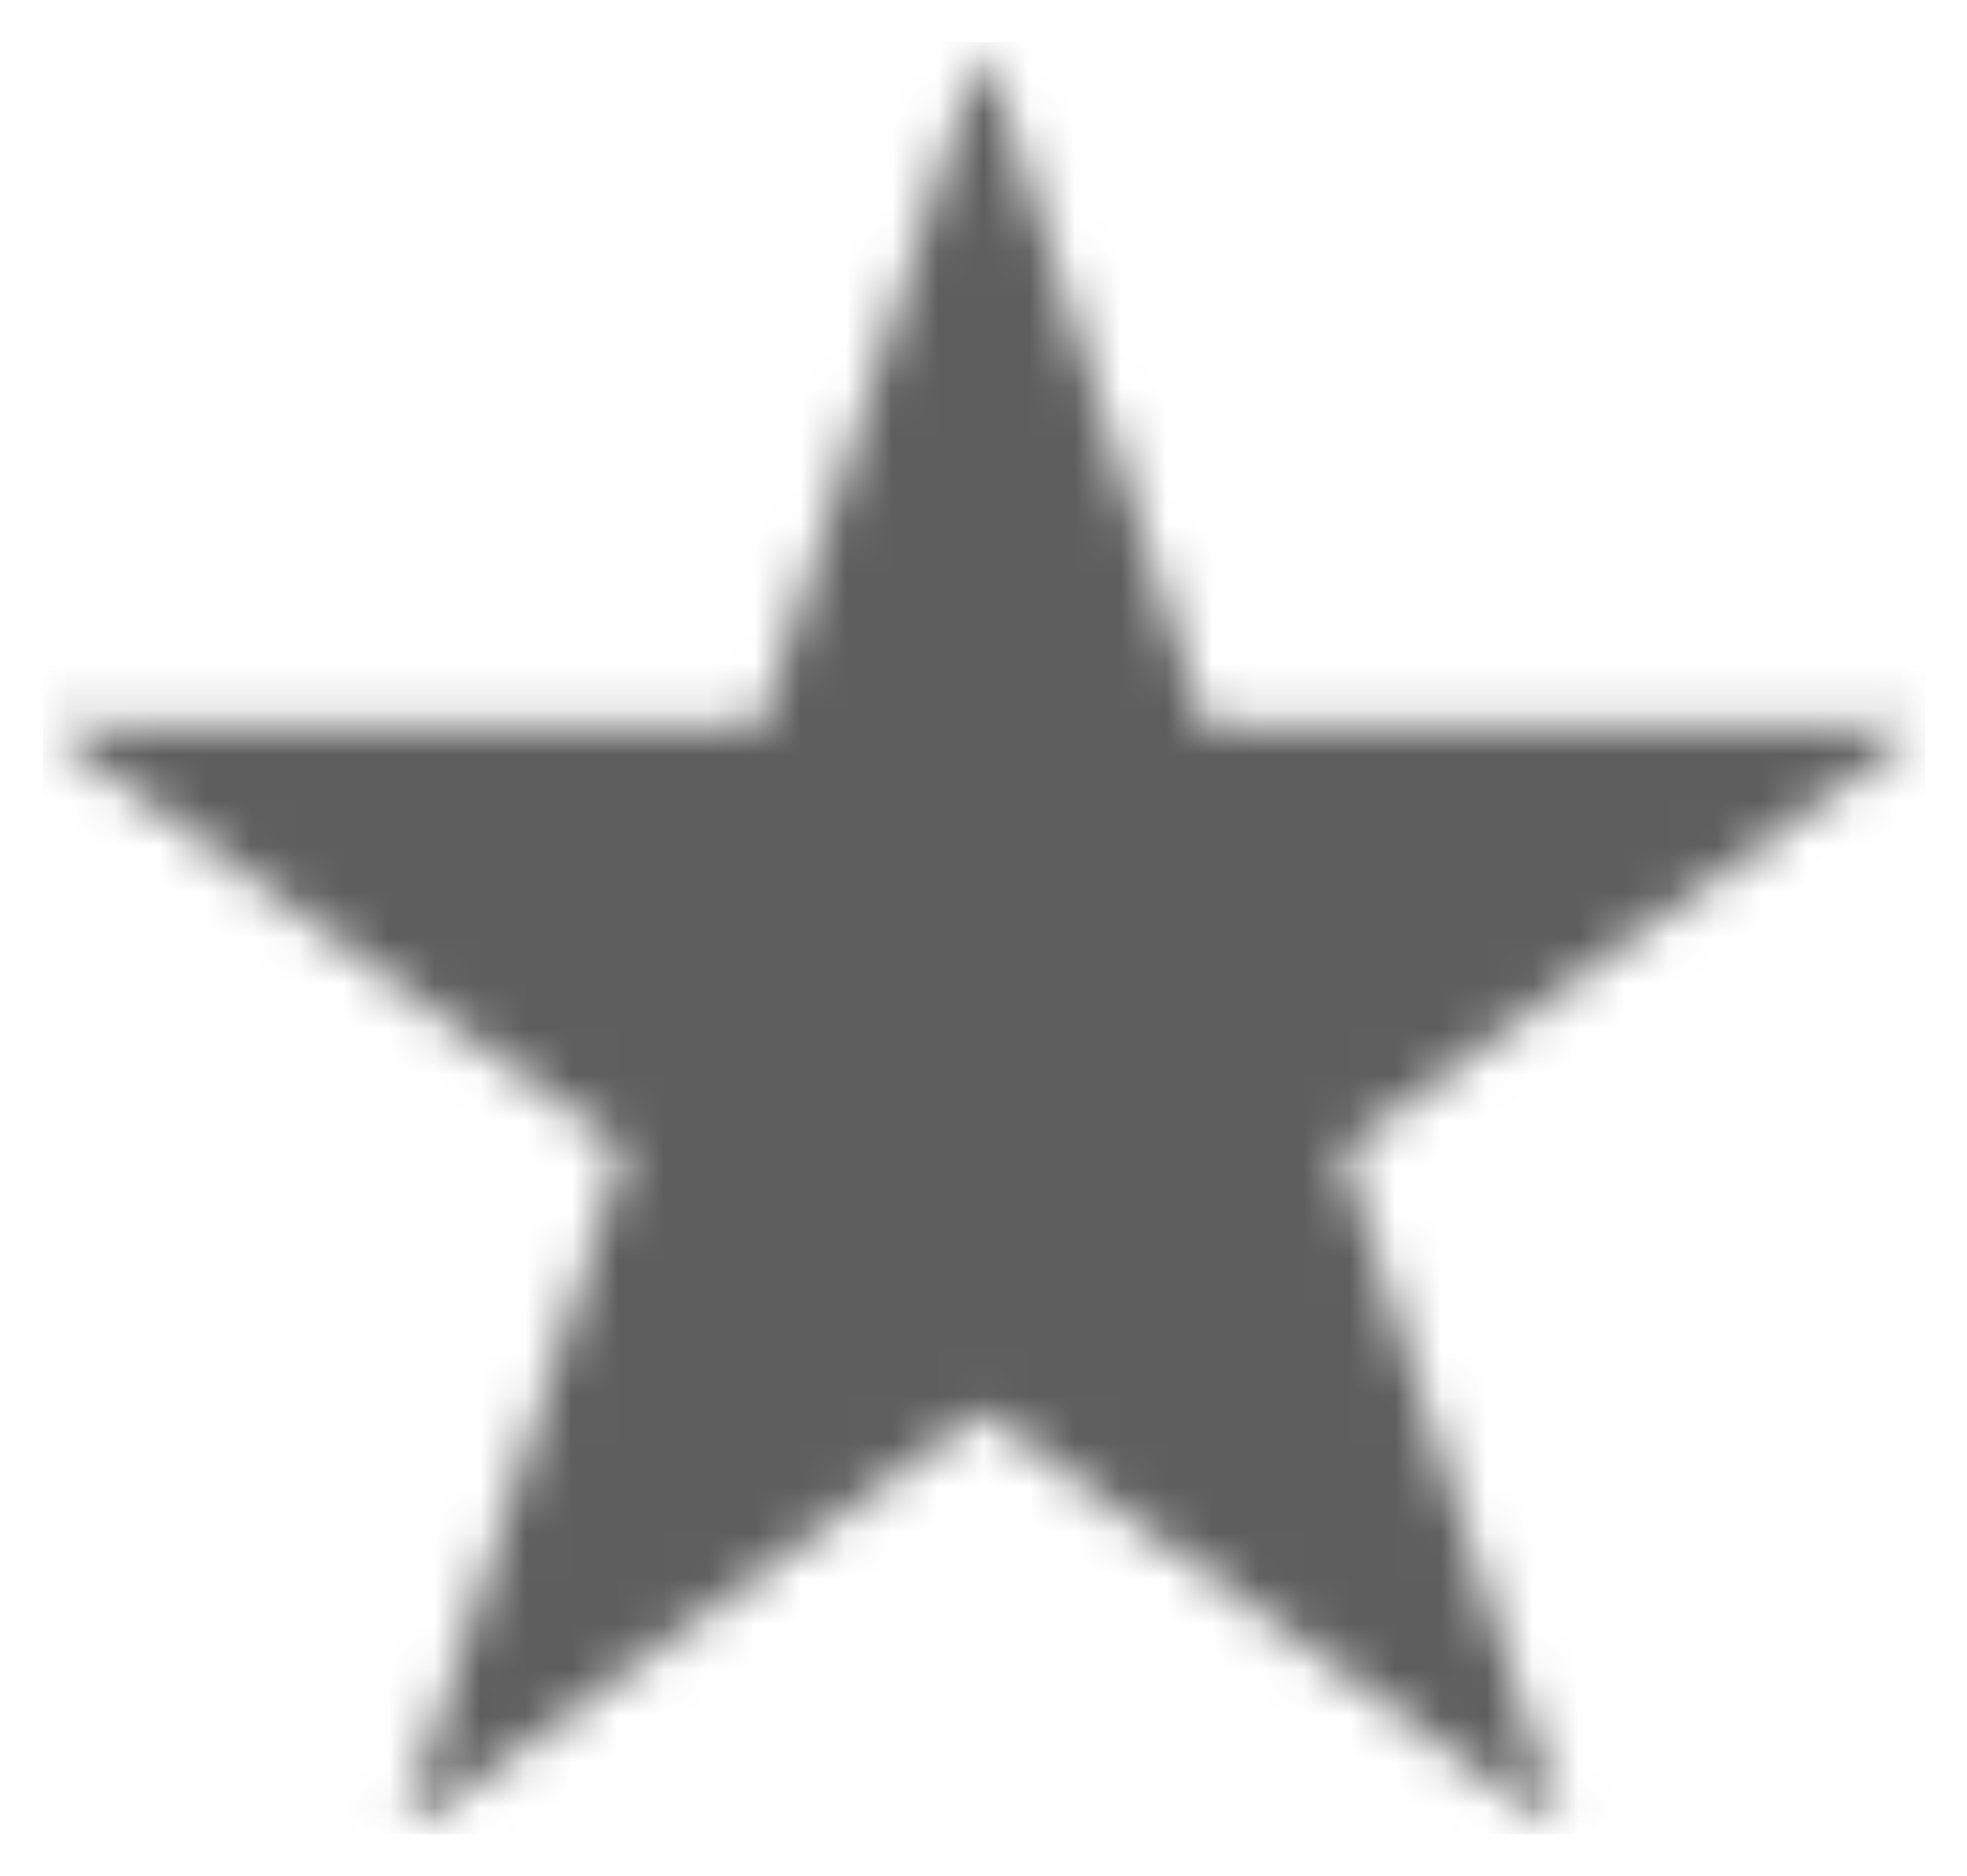 <svg width="43" height="41" viewBox="0 0 43 41" fill="none" xmlns="http://www.w3.org/2000/svg">
<mask id="mask0_16_5920" style="mask-type:luminance" maskUnits="userSpaceOnUse" x="0" y="0" width="43" height="41">
<path d="M0.938 0.922H42.089V40.089H0.938V0.922Z" fill="white"/>
</mask>
<g mask="url(#mask0_16_5920)">
<mask id="mask1_16_5920" style="mask-type:luminance" maskUnits="userSpaceOnUse" x="0" y="0" width="43" height="41">
<path d="M21.484 0.922L26.333 15.88H42.026L29.328 25.125L34.177 40.089L21.484 30.844L8.786 40.089L13.635 25.125L0.938 15.88H16.63L21.484 0.922Z" fill="white"/>
</mask>
<g mask="url(#mask1_16_5920)">
<path d="M0.938 0.922H42.089V40.089H0.938V0.922Z" fill="#5E5E5E"/>
</g>
</g>
</svg>
